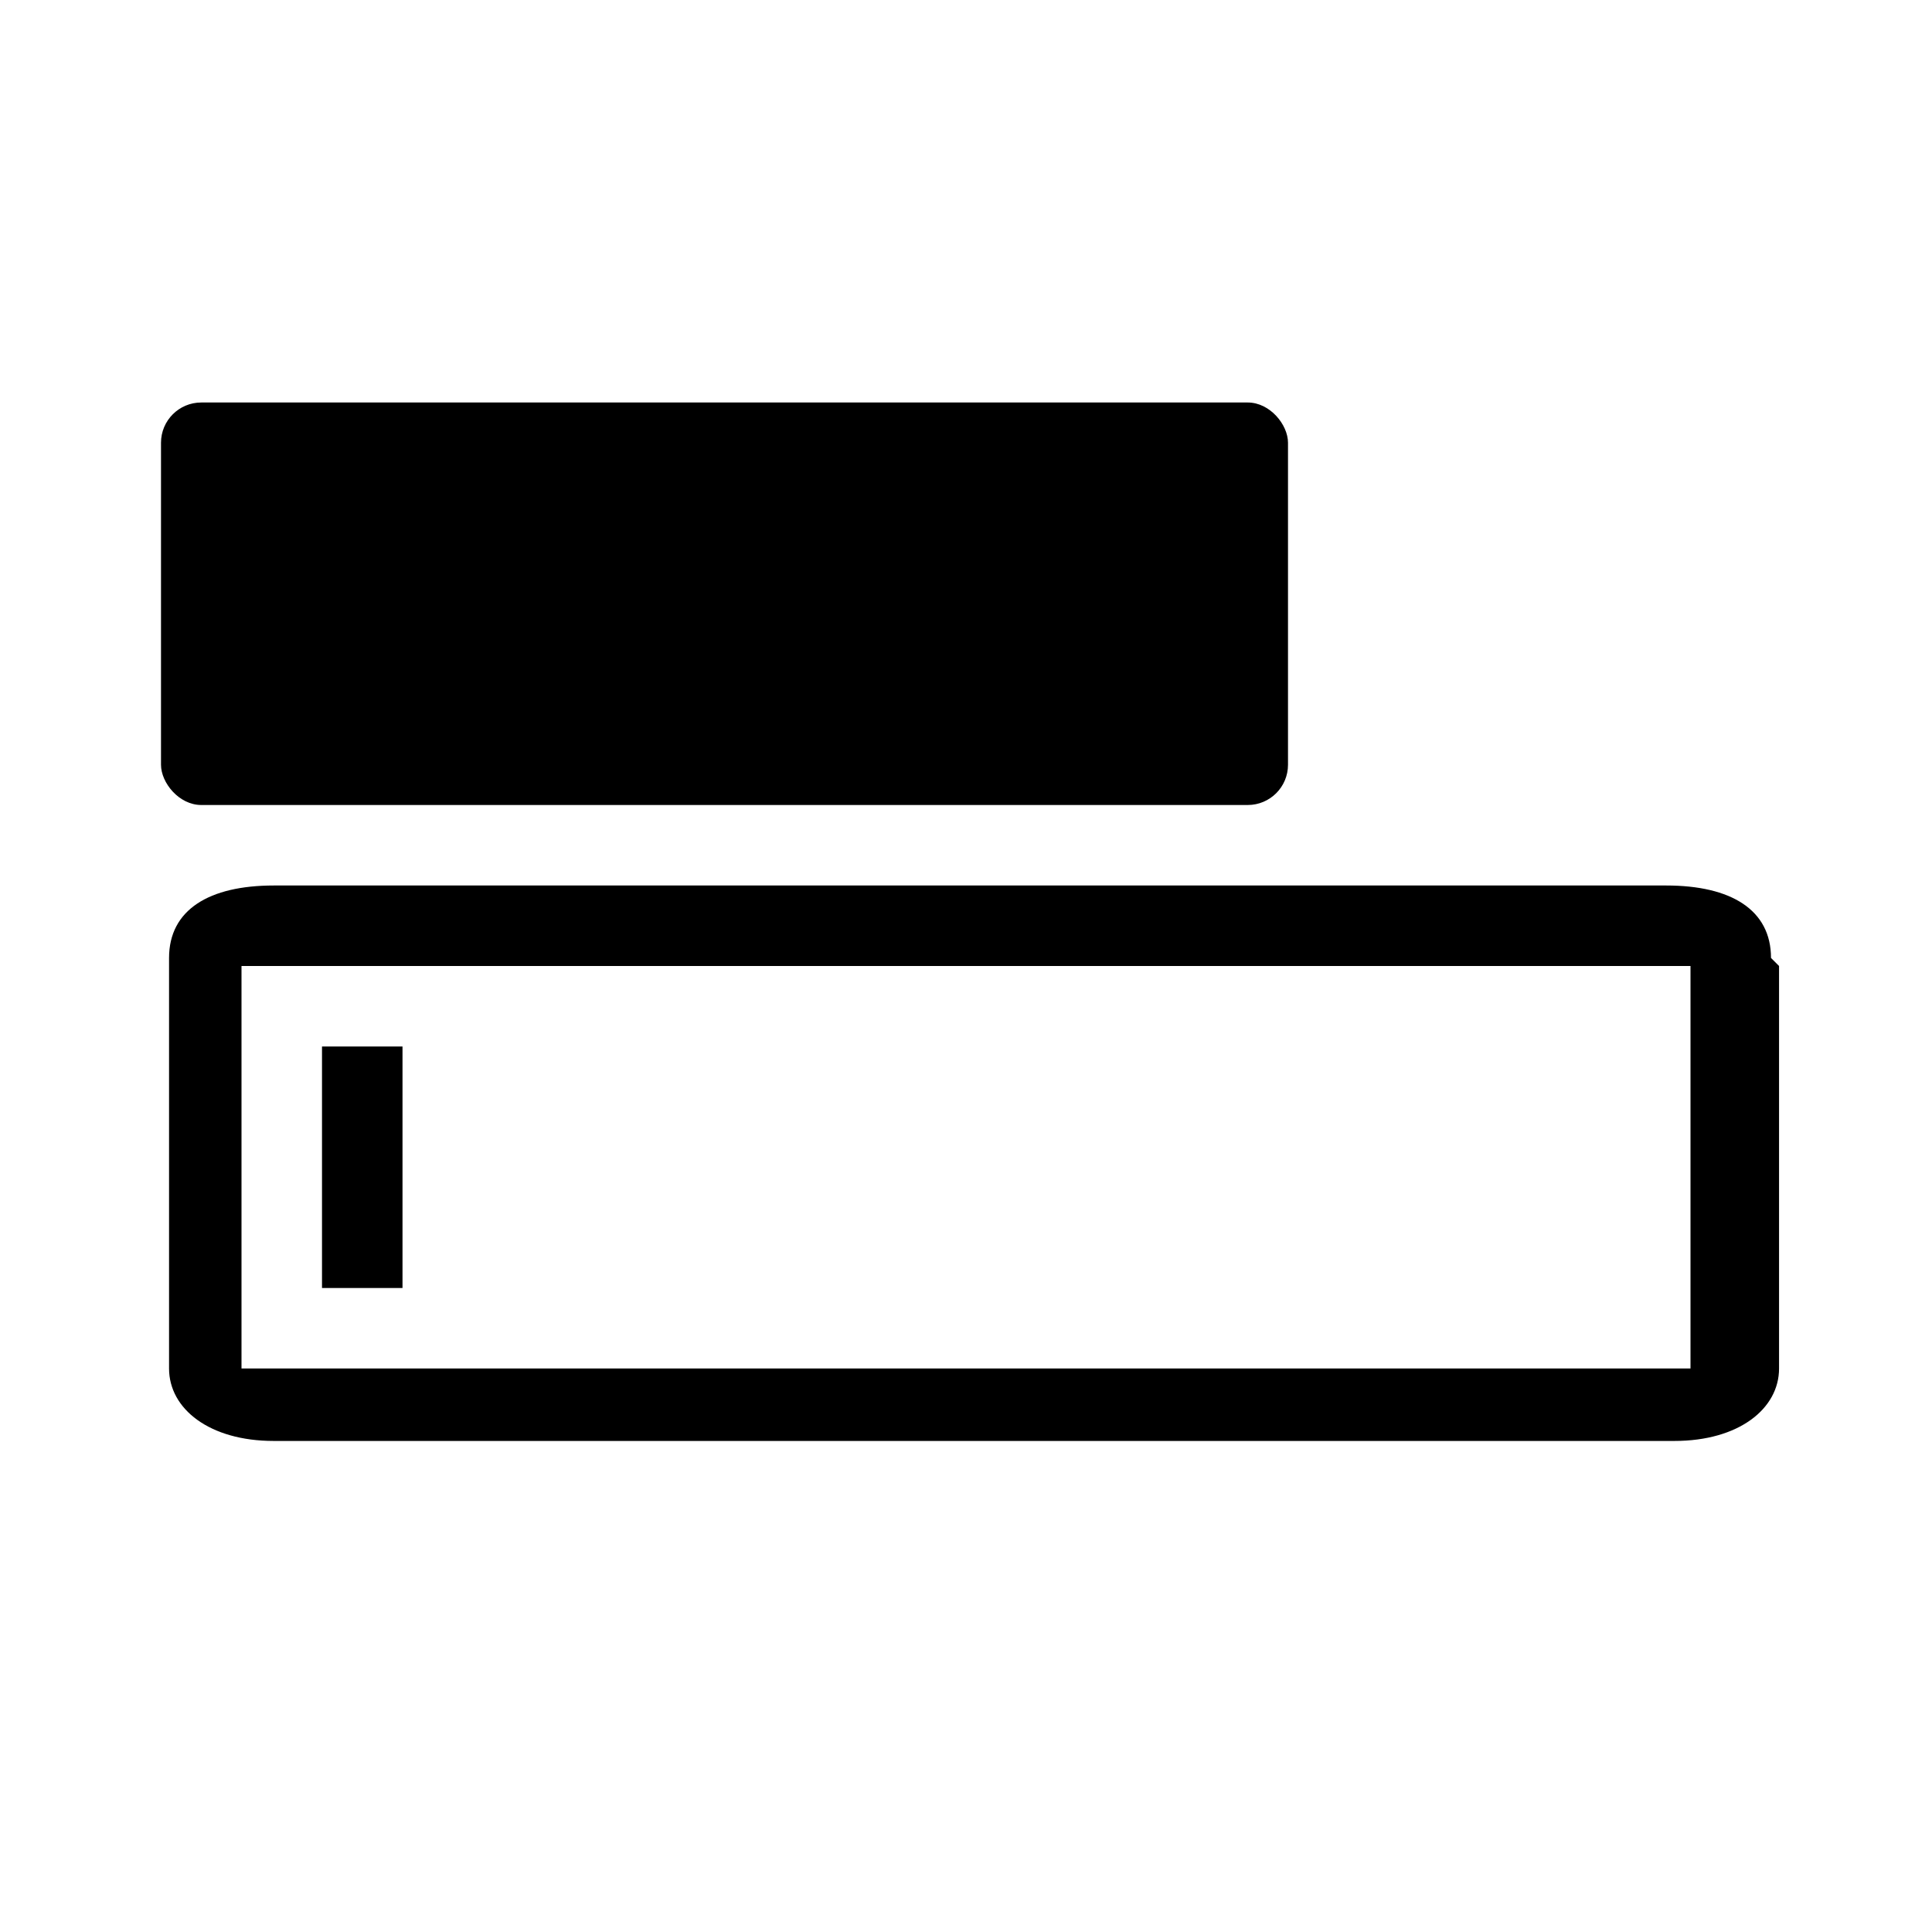 <svg xmlns="http://www.w3.org/2000/svg" viewBox="0 0 24 24"> <path d="M22 11.9c0-.6-.5-.9-1.3-.9H3.4c-.8 0-1.3.3-1.3.9V17c0 .5.5.9 1.3.9h17.4c.8 0 1.3-.4 1.3-.9V12zM21 17H3v-5h18v5z"> </path> <rect width="14" height="5" x="2" y="5" rx=".5"></rect> <path d="M4 13h1v3H4z"></path> </svg>